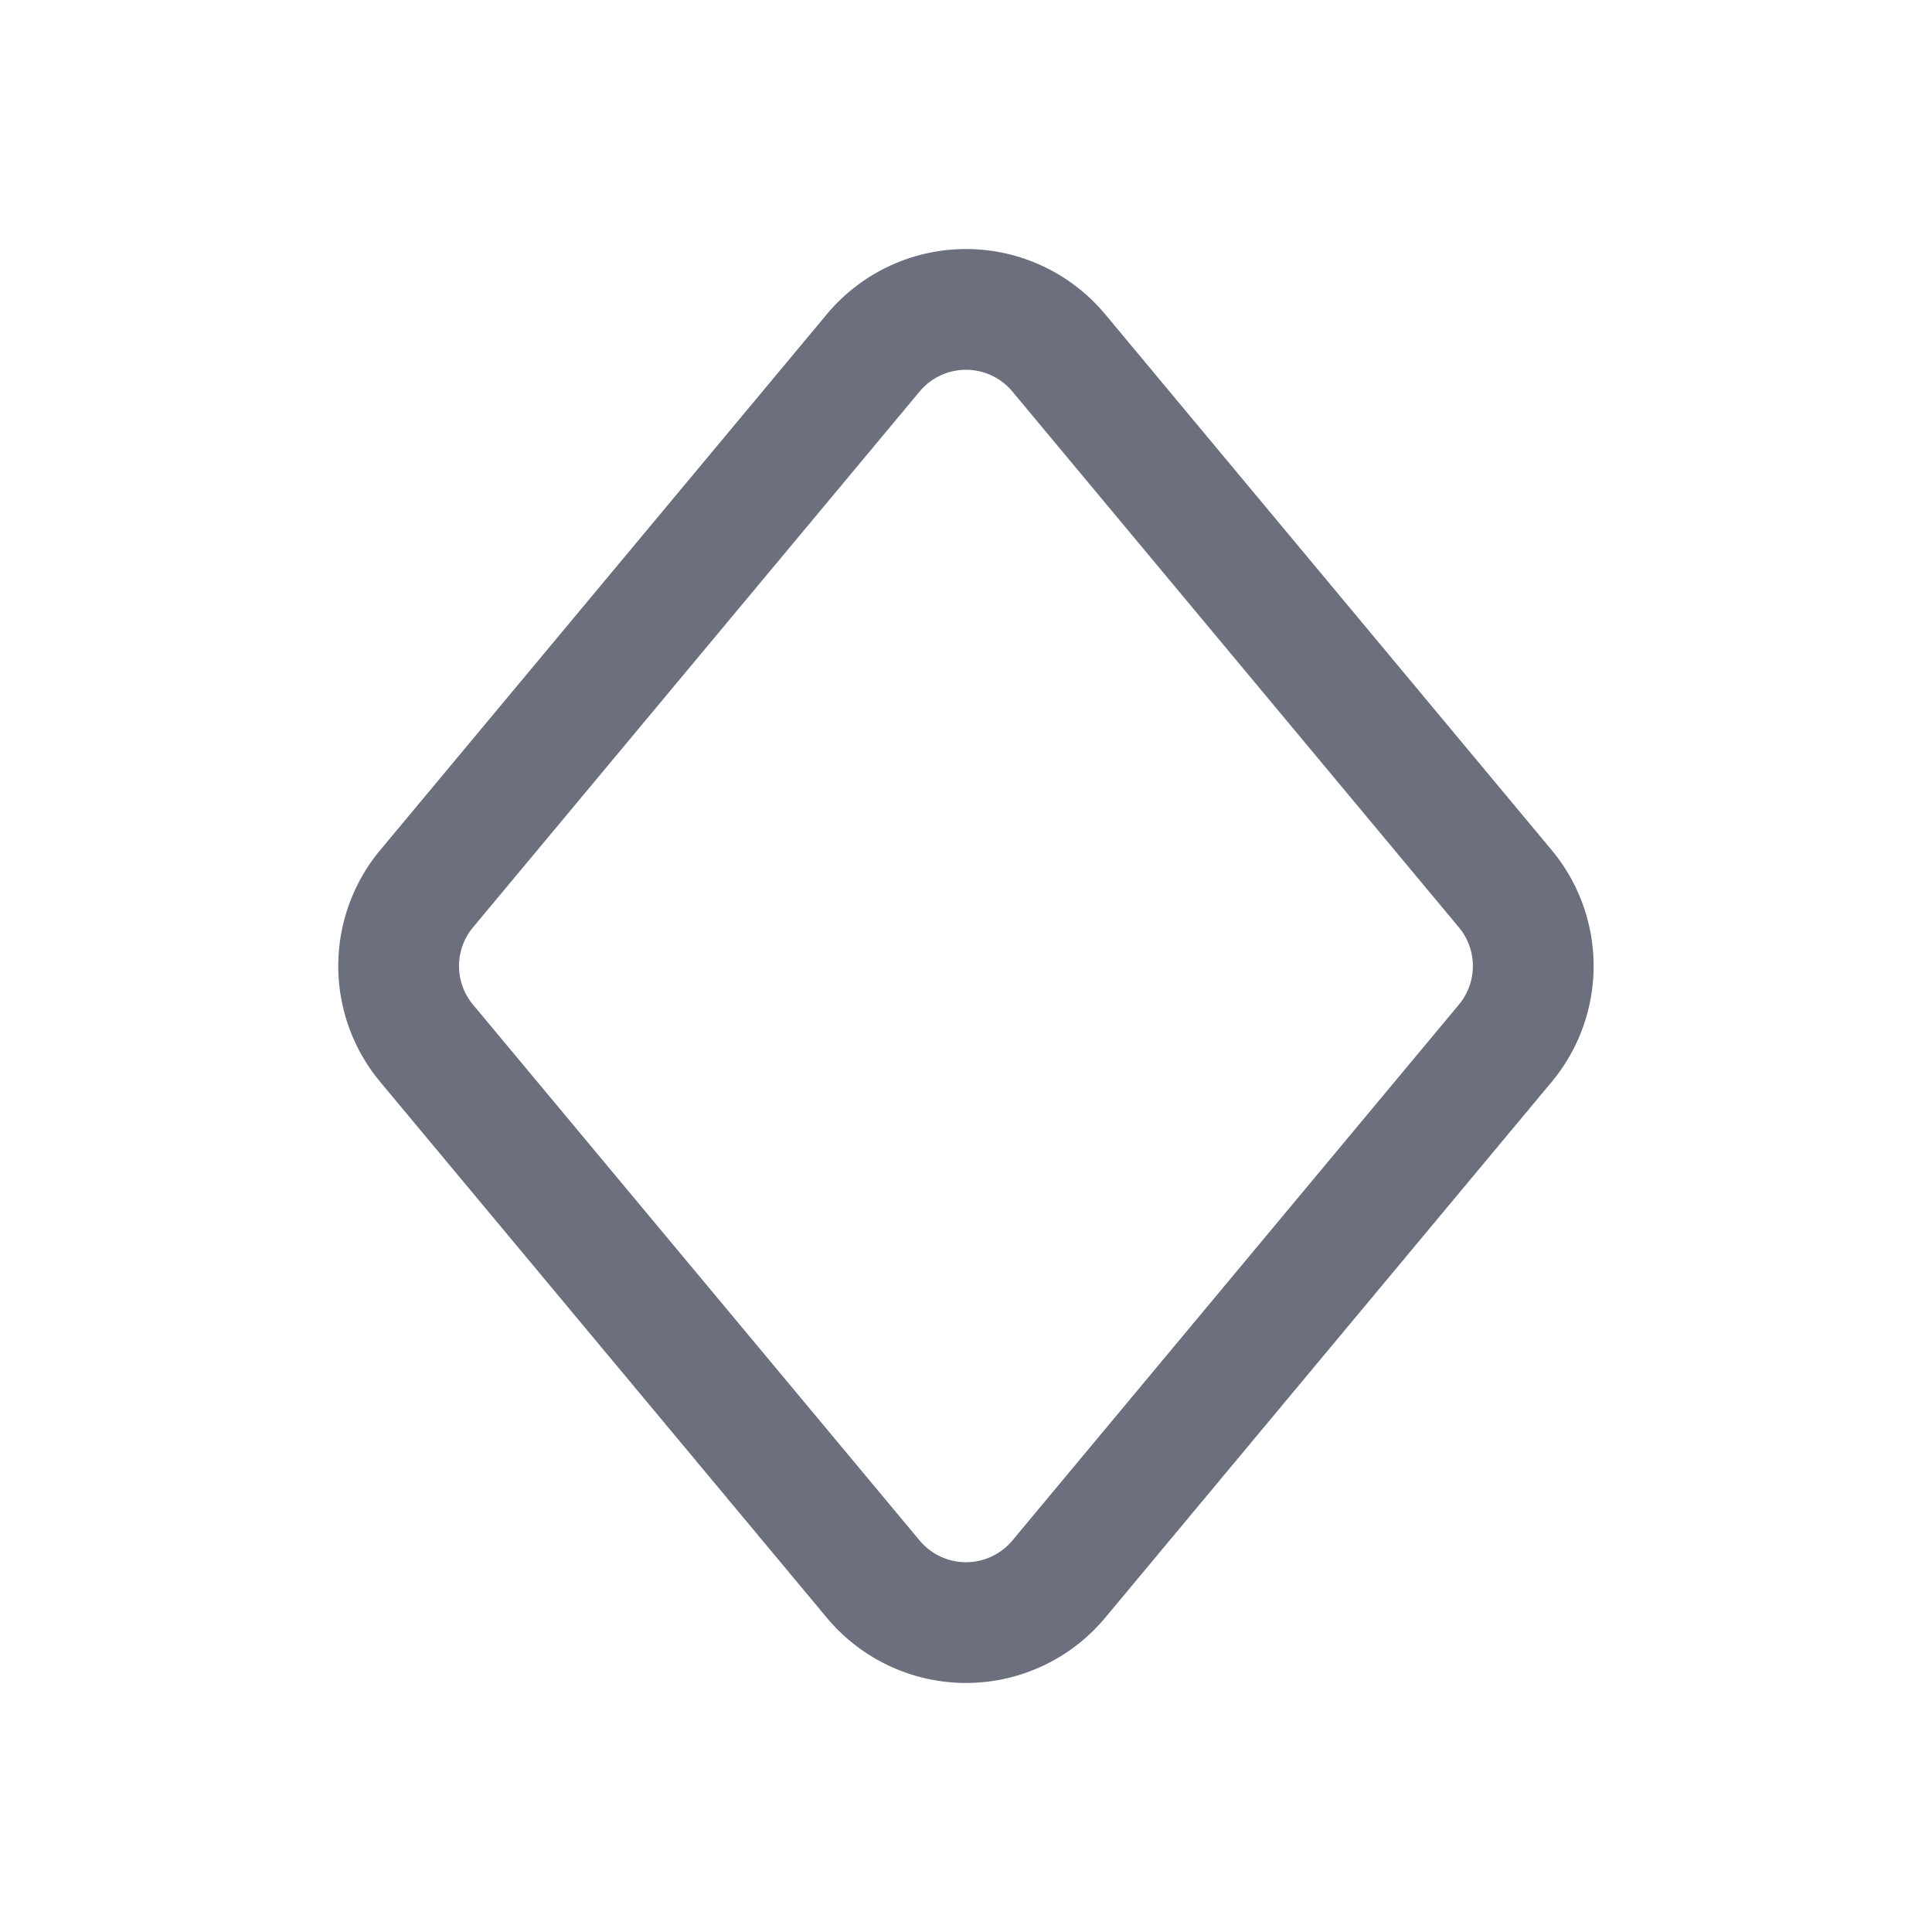 <svg width="16" height="16" viewBox="0 0 16 16" fill="none" xmlns="http://www.w3.org/2000/svg"><path clip-rule="evenodd" d="M7.232 2.922a1 1 0 0 1 1.536 0l3.698 4.438a1 1 0 0 1 0 1.28l-3.698 4.438a1 1 0 0 1-1.536 0L3.533 8.64a1 1 0 0 1 0-1.28l3.699-4.438z" stroke="#6C707E"/></svg>